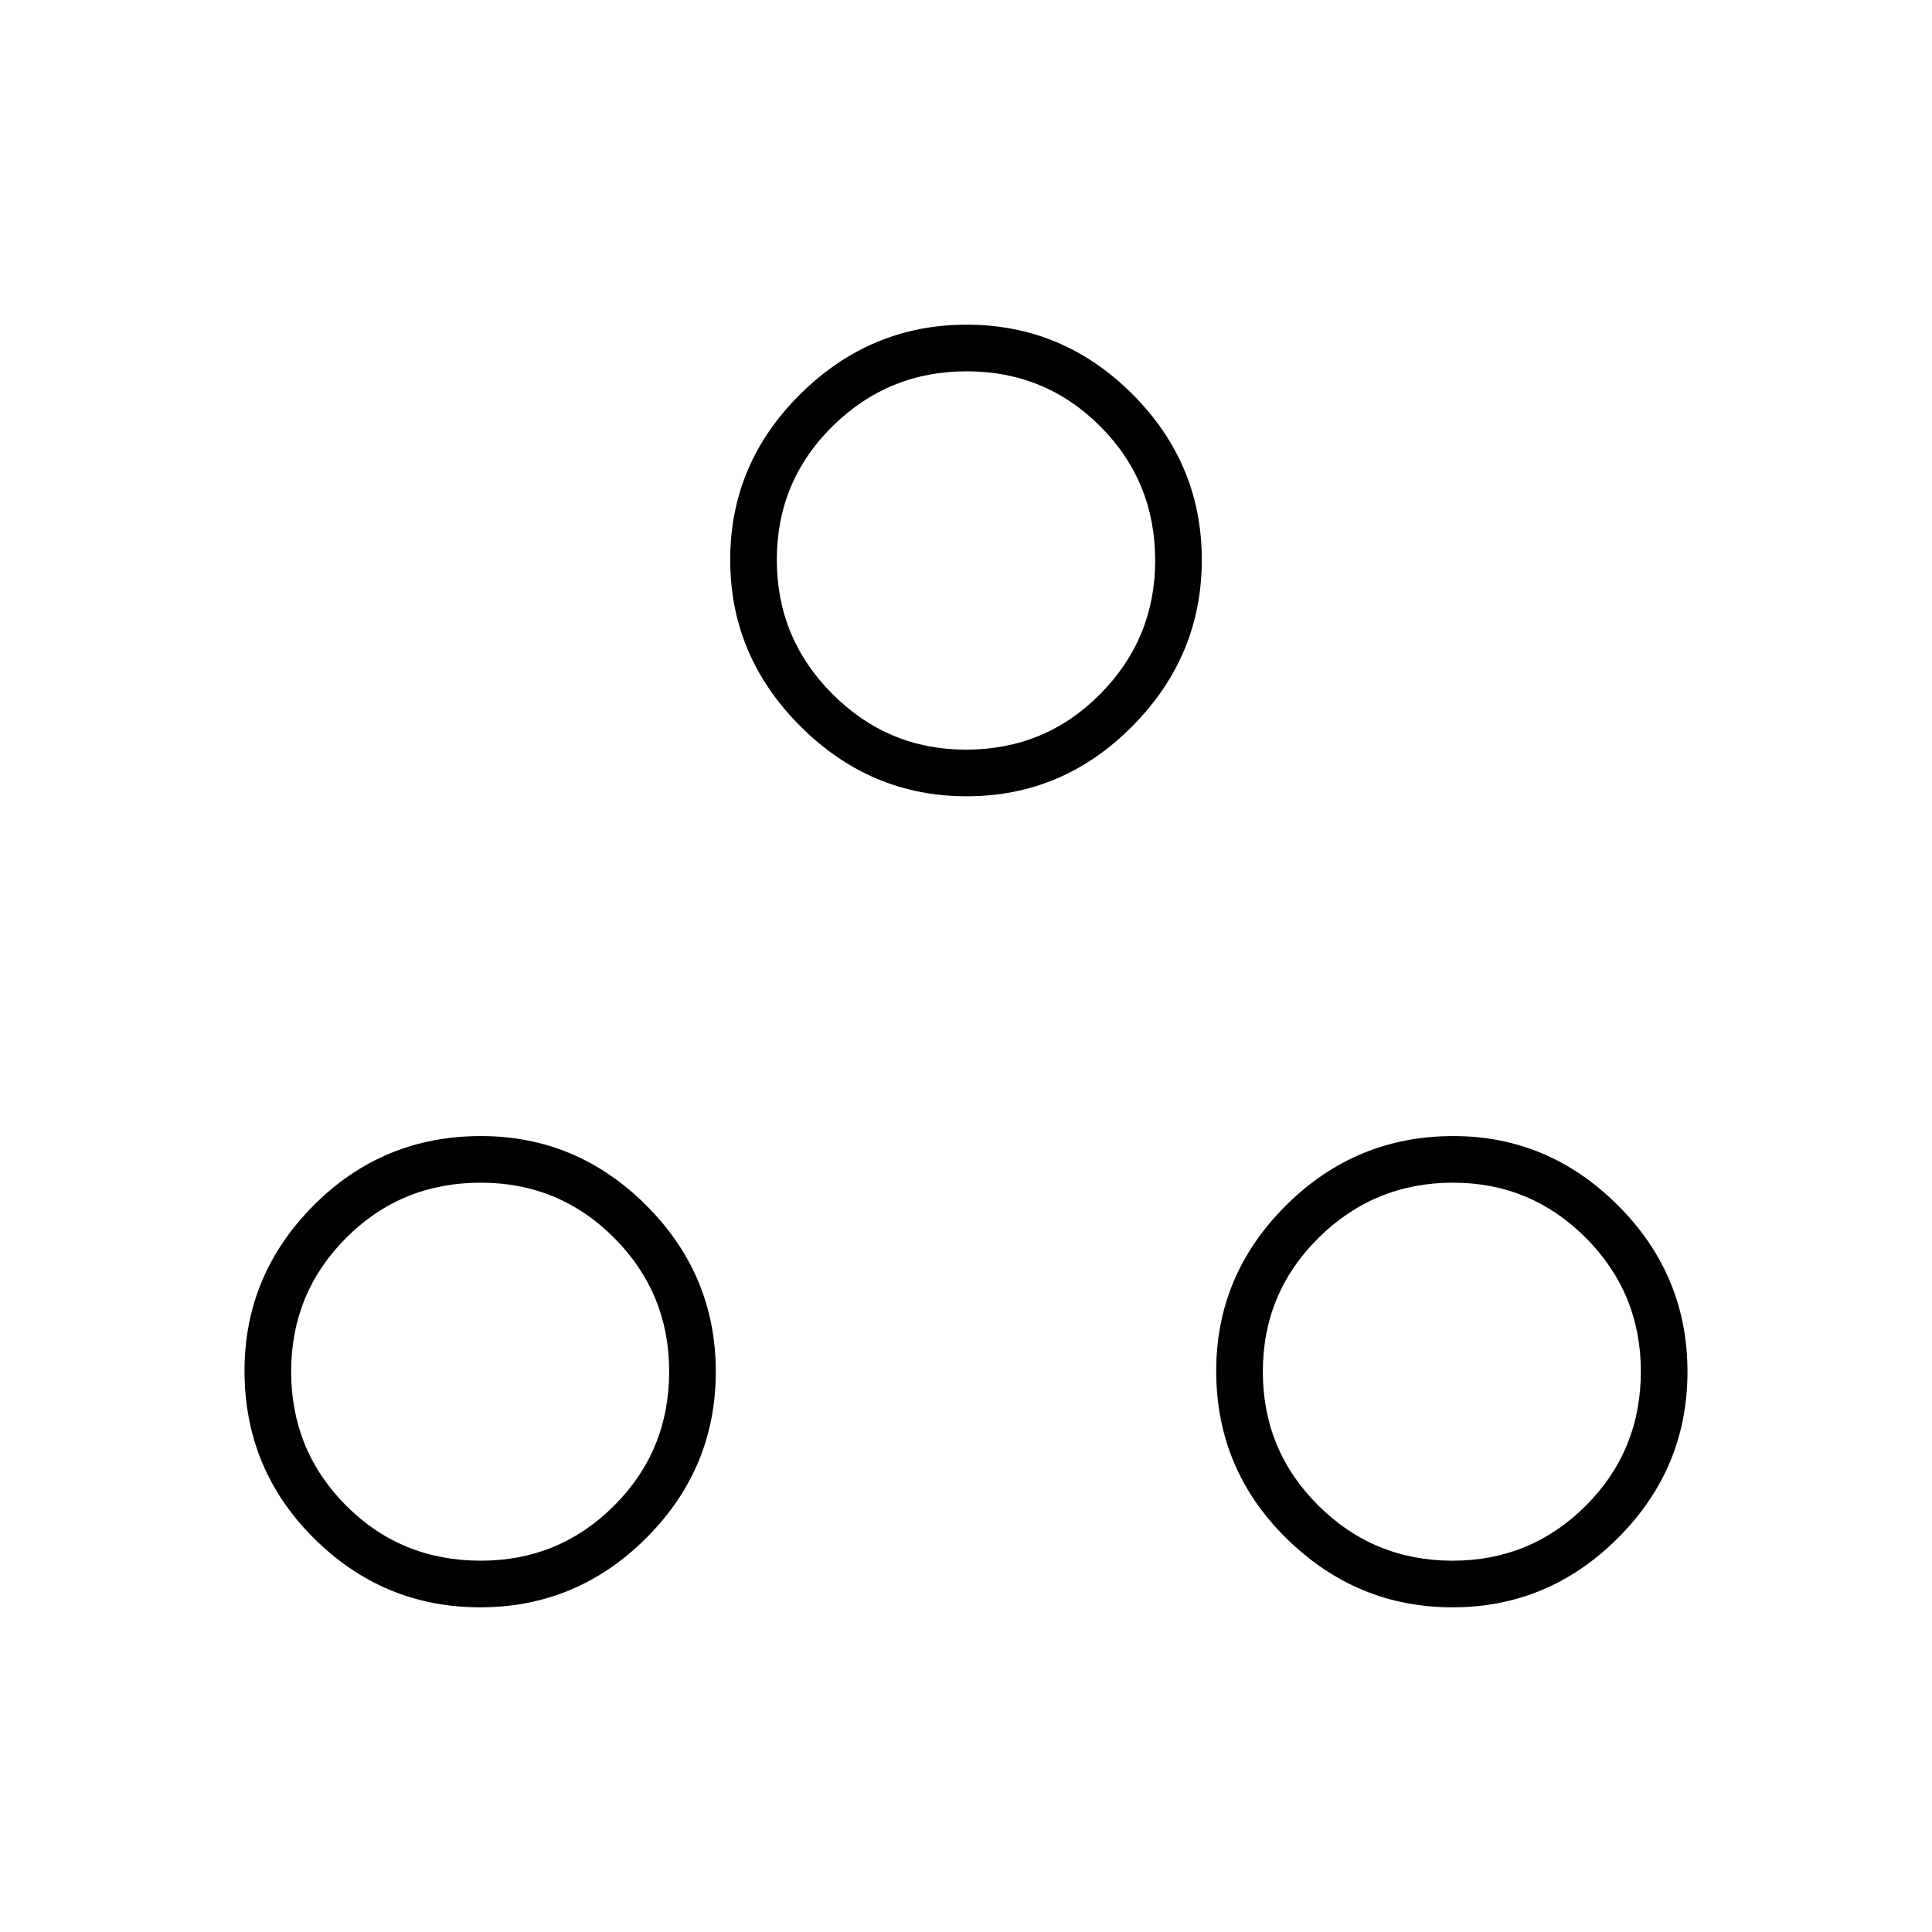 <svg xmlns="http://www.w3.org/2000/svg" height="40" viewBox="0 -960 960 960" width="40"><path d="M238.58-161.33q-48.08 0-82.58-34.31-34.5-34.3-34.5-83.19 0-47.67 34.3-82.17t83.2-34.5q47.67 0 82.17 34.5t34.5 82.58q0 48.09-34.5 82.59t-82.59 34.5Zm483.17 0q-47.75 0-82.58-34.31-34.84-34.3-34.84-83.19 0-47.67 34.64-82.17 34.63-34.5 83.2-34.5 47.33 0 81.83 34.5t34.5 82.58q0 48.09-34.5 82.59t-82.25 34.5ZM238.98-184.5q38.81 0 66.17-27.33 27.35-27.34 27.35-66.73 0-38.92-27.33-66.35-27.33-27.42-66.31-27.42-39.49 0-66.84 27.4t-27.35 66.49q0 39.09 27.26 66.51 27.26 27.43 67.05 27.43Zm482.83 0q38.82 0 66.17-27.33 27.35-27.34 27.35-66.73 0-38.92-27.33-66.35-27.33-27.42-65.98-27.42-39.15 0-66.83 27.4-27.69 27.4-27.69 66.49 0 39.09 27.56 66.51 27.55 27.43 66.75 27.43ZM480.33-564.33q-47.83 0-82.66-34.84-34.84-34.83-34.84-82.66 0-47.84 34.84-82.34 34.83-34.5 82.66-34.5 47.84 0 82.34 34.5t34.5 82.34q0 47.83-34.5 82.66-34.5 34.84-82.34 34.84Zm-.35-23.17q39.35 0 66.69-27.61Q574-642.71 574-681.48q0-39.35-27.31-66.69-27.31-27.33-66.33-27.33-39.03 0-66.69 27.31Q386-720.88 386-681.86q0 39.03 27.61 66.69 27.6 27.67 66.37 27.67Zm.02-94Zm241.83 402.67Zm-482.83 0Z"/></svg>